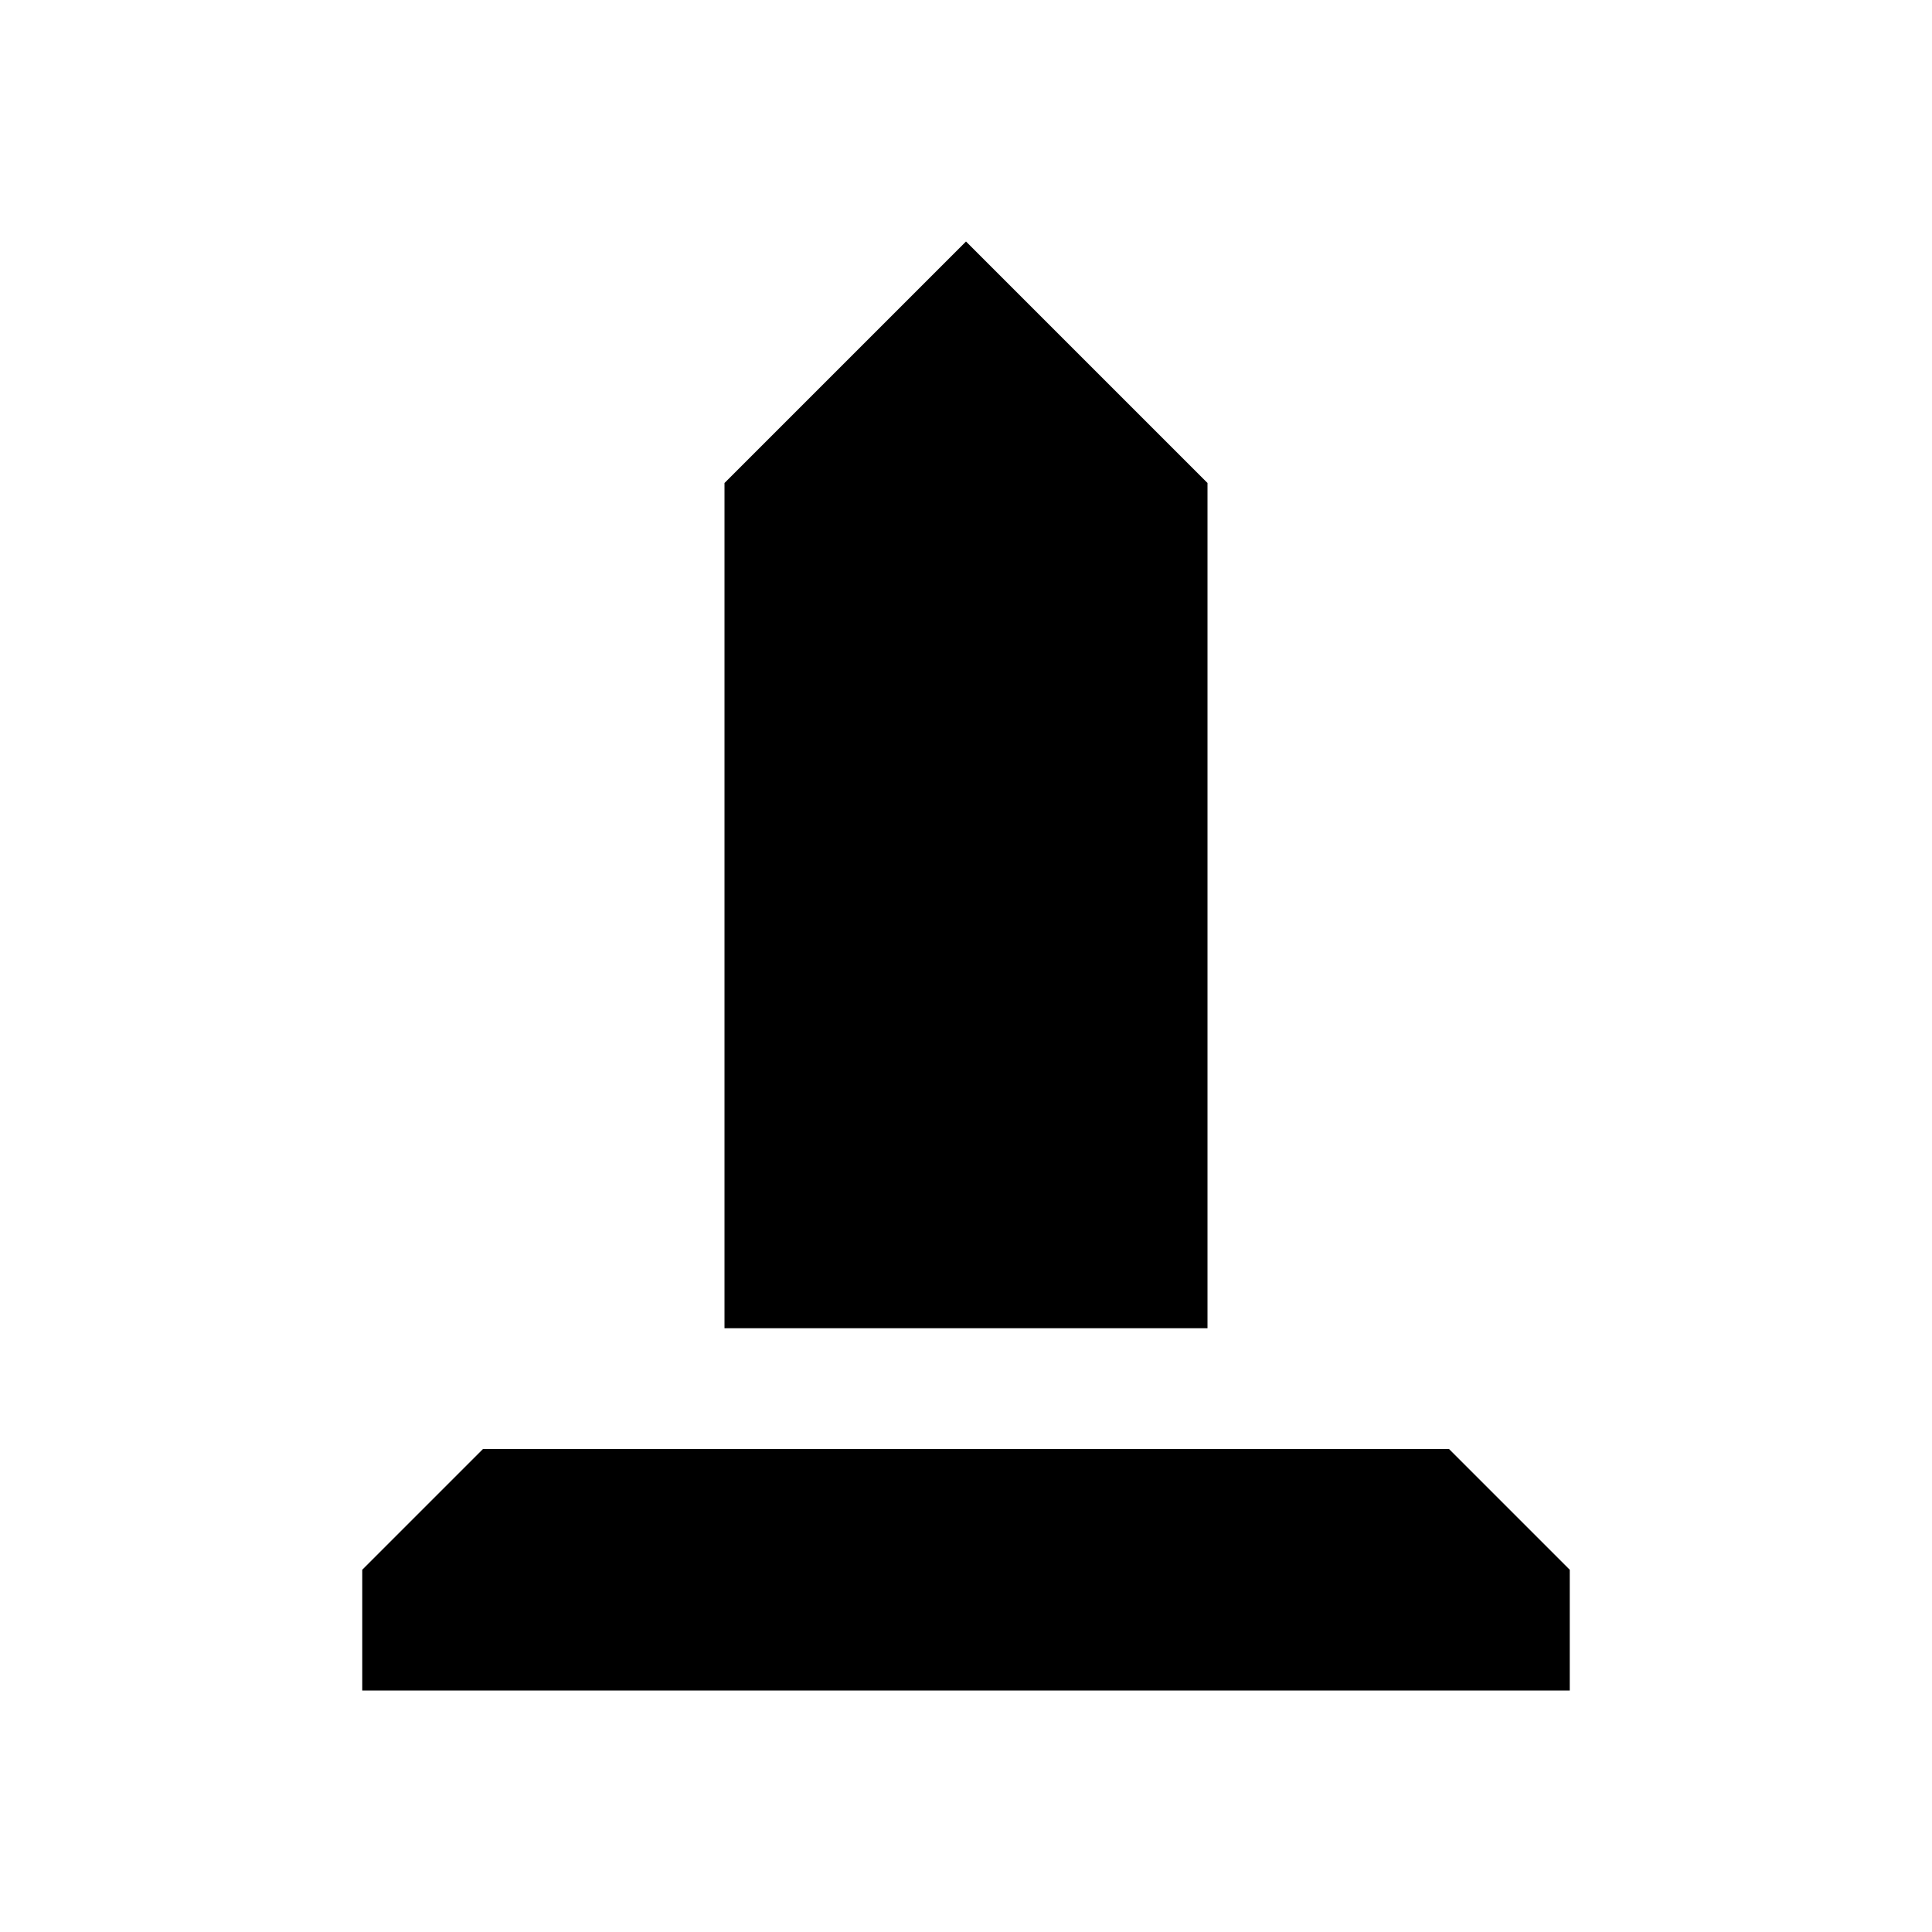<?xml version="1.0" encoding="utf-8" ?>
<svg baseProfile="full" height="16" version="1.1" width="16" xmlns="http://www.w3.org/2000/svg" xmlns:ev="http://www.w3.org/2001/xml-events" xmlns:xlink="http://www.w3.org/1999/xlink"><defs /><path d="M 8.0,2.0 L 6.0,4.0 L 6.0,11.0 L 10.0,11.0 L 10.0,4.0 L 8.0,2.0 M 4.0,12.0 L 3.0,13.0 L 3.0,14.0 L 13.0,14.0 L 13.0,13.0 L 12.0,12.0 L 4.0,12.0" fill="#000" /></svg>